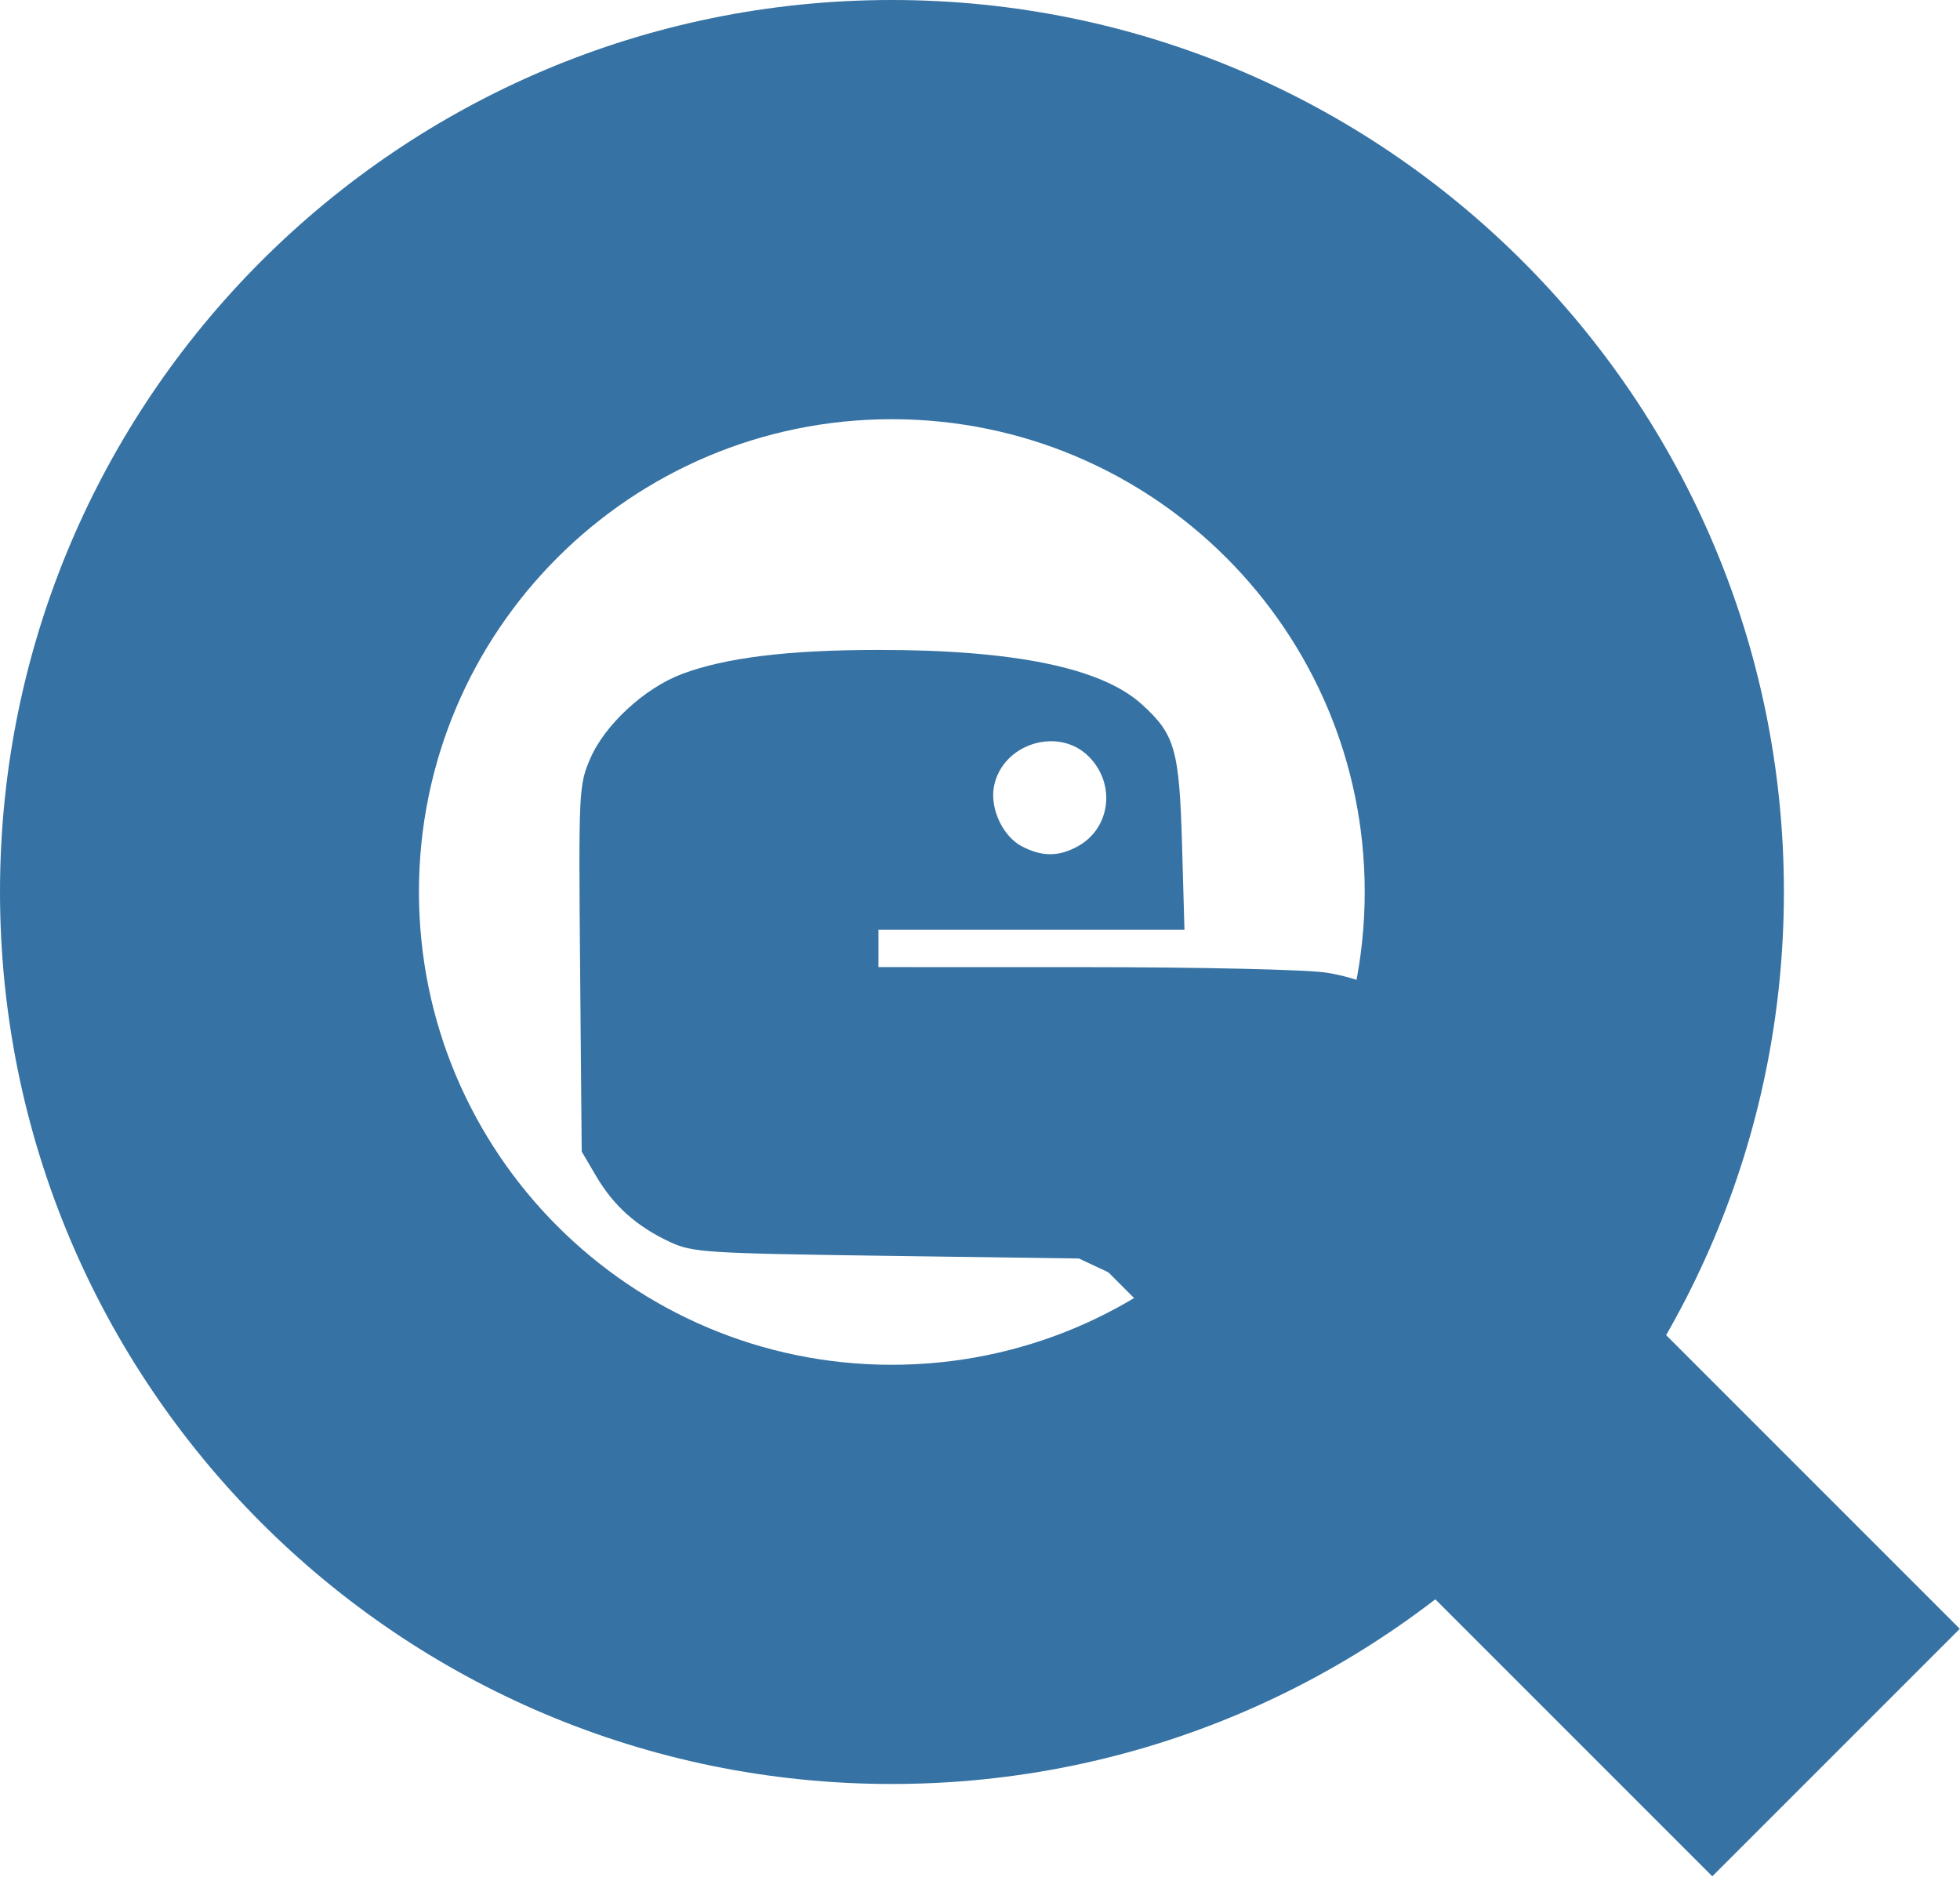 <?xml version="1.0" encoding="UTF-8" standalone="no"?>
<!-- Created with Inkscape (http://www.inkscape.org/) -->

<svg
   xmlns:dc="http://purl.org/dc/elements/1.1/"
   xmlns:cc="http://creativecommons.org/ns#"
   xmlns:rdf="http://www.w3.org/1999/02/22-rdf-syntax-ns#"
   xmlns:svg="http://www.w3.org/2000/svg"
   xmlns="http://www.w3.org/2000/svg"
   xmlns:sodipodi="http://sodipodi.sourceforge.net/DTD/sodipodi-0.dtd"
   xmlns:inkscape="http://www.inkscape.org/namespaces/inkscape"
   id="svg3036"
   version="1.1"
   inkscape:version="0.48.3.1 r9886"
   width="250.887"
   height="240.201"
   sodipodi:docname="python_logo.png">
  <defs
     id="defs3040" />
  <sodipodi:namedview
     pagecolor="#ffffff"
     bordercolor="#666666"
     borderopacity="1"
     objecttolerance="10"
     gridtolerance="10"
     guidetolerance="10"
     inkscape:pageopacity="0"
     inkscape:pageshadow="2"
     inkscape:window-width="1600"
     inkscape:window-height="831"
     id="namedview3038"
     showgrid="false"
     fit-margin-top="0"
     fit-margin-left="0"
     fit-margin-right="0"
     fit-margin-bottom="0"
     inkscape:zoom="2.1203125"
     inkscape:cx="76.833218"
     inkscape:cy="98.891816"
     inkscape:window-x="-4"
     inkscape:window-y="-3"
     inkscape:window-maximized="1"
     inkscape:current-layer="svg3036" />
  <g
     id="g3069"
     transform="translate(62.719,-36.25)"
     style="fill:#3672a3;fill-opacity:1">
    <path
       inkscape:connector-curvature="0"
       id="path3050"
       d="m 113.541,237.077 c 5.861,-2.092 10.239,-7.243 12.776,-15.032 4.921,-15.111 4.488,-35.534 -1.009,-47.58 -3.389,-7.427 -9.953,-12.374 -18.193,-13.711 -2.452,-0.398 -15.936,-0.709 -30.873,-0.712 l -26.519,-0.005 0,-2.395 0,-2.395 19.586,0 19.586,0 -0.306,-10.779 c -0.349,-12.297 -0.903,-14.232 -5.184,-18.095 -5.152,-4.649 -16.293,-6.943 -33.681,-6.935 -11.529,0.005 -19.543,0.984 -25.113,3.068 -4.8,1.796 -9.911,6.504 -11.782,10.854 -1.455,3.382 -1.489,4.1 -1.291,26.881 l 0.204,23.406 1.869,3.179 c 2.216,3.77 5.205,6.432 9.423,8.393 2.895,1.346 4.555,1.452 27.716,1.774 l 24.637,0.342 3.898,1.827 c 4.973,2.331 9.736,7.094 12.067,12.067 1.712,3.653 1.842,4.619 2.056,15.361 l 0.229,11.463 8.668,-0.03 c 5.432,-0.019 9.626,-0.372 11.236,-0.946 z M 68.113,144.594 c -2.483,-1.284 -4.16,-4.89 -3.593,-7.725 1.088,-5.442 8.238,-7.675 12.126,-3.787 3.508,3.508 2.795,9.216 -1.438,11.513 -2.439,1.323 -4.534,1.323 -7.094,-6.8e-4 z"
       style="fill:#3672a3;fill-opacity:1" />
    <path
       id="path3060"
       d="m 51.438,36.25 c -63.056,0 -114.156,51.1 -114.156,114.156 0,63.056 51.1,114.188 114.156,114.188 63.056,0 114.188,-51.131 114.188,-114.188 C 165.625,87.35 114.494,36.25 51.438,36.25 z m 0,53.656 c 33.427,0 60.531,27.073 60.531,60.5 0,33.427 -27.104,60.531 -60.531,60.531 -33.427,0 -60.531,-27.104 -60.531,-60.531 0,-33.427 27.104,-60.5 60.531,-60.5 z"
       style="color:#000000;fill:#3672a3;fill-opacity:1;fill-rule:nonzero;stroke:none;stroke-width:1;marker:none;visibility:visible;display:inline;overflow:visible;enable-background:accumulate"
       inkscape:connector-curvature="0" />
    <rect
       transform="matrix(0.707,0.707,-0.707,0.707,0,0)"
       y="40.023"
       x="188.226"
       height="44.805"
       width="117.907"
       id="rect3067"
       style="color:#000000;fill:#3672a3;fill-opacity:1;fill-rule:nonzero;stroke:none;stroke-width:1;marker:none;visibility:visible;display:inline;overflow:visible;enable-background:accumulate" />
  </g>
</svg>
